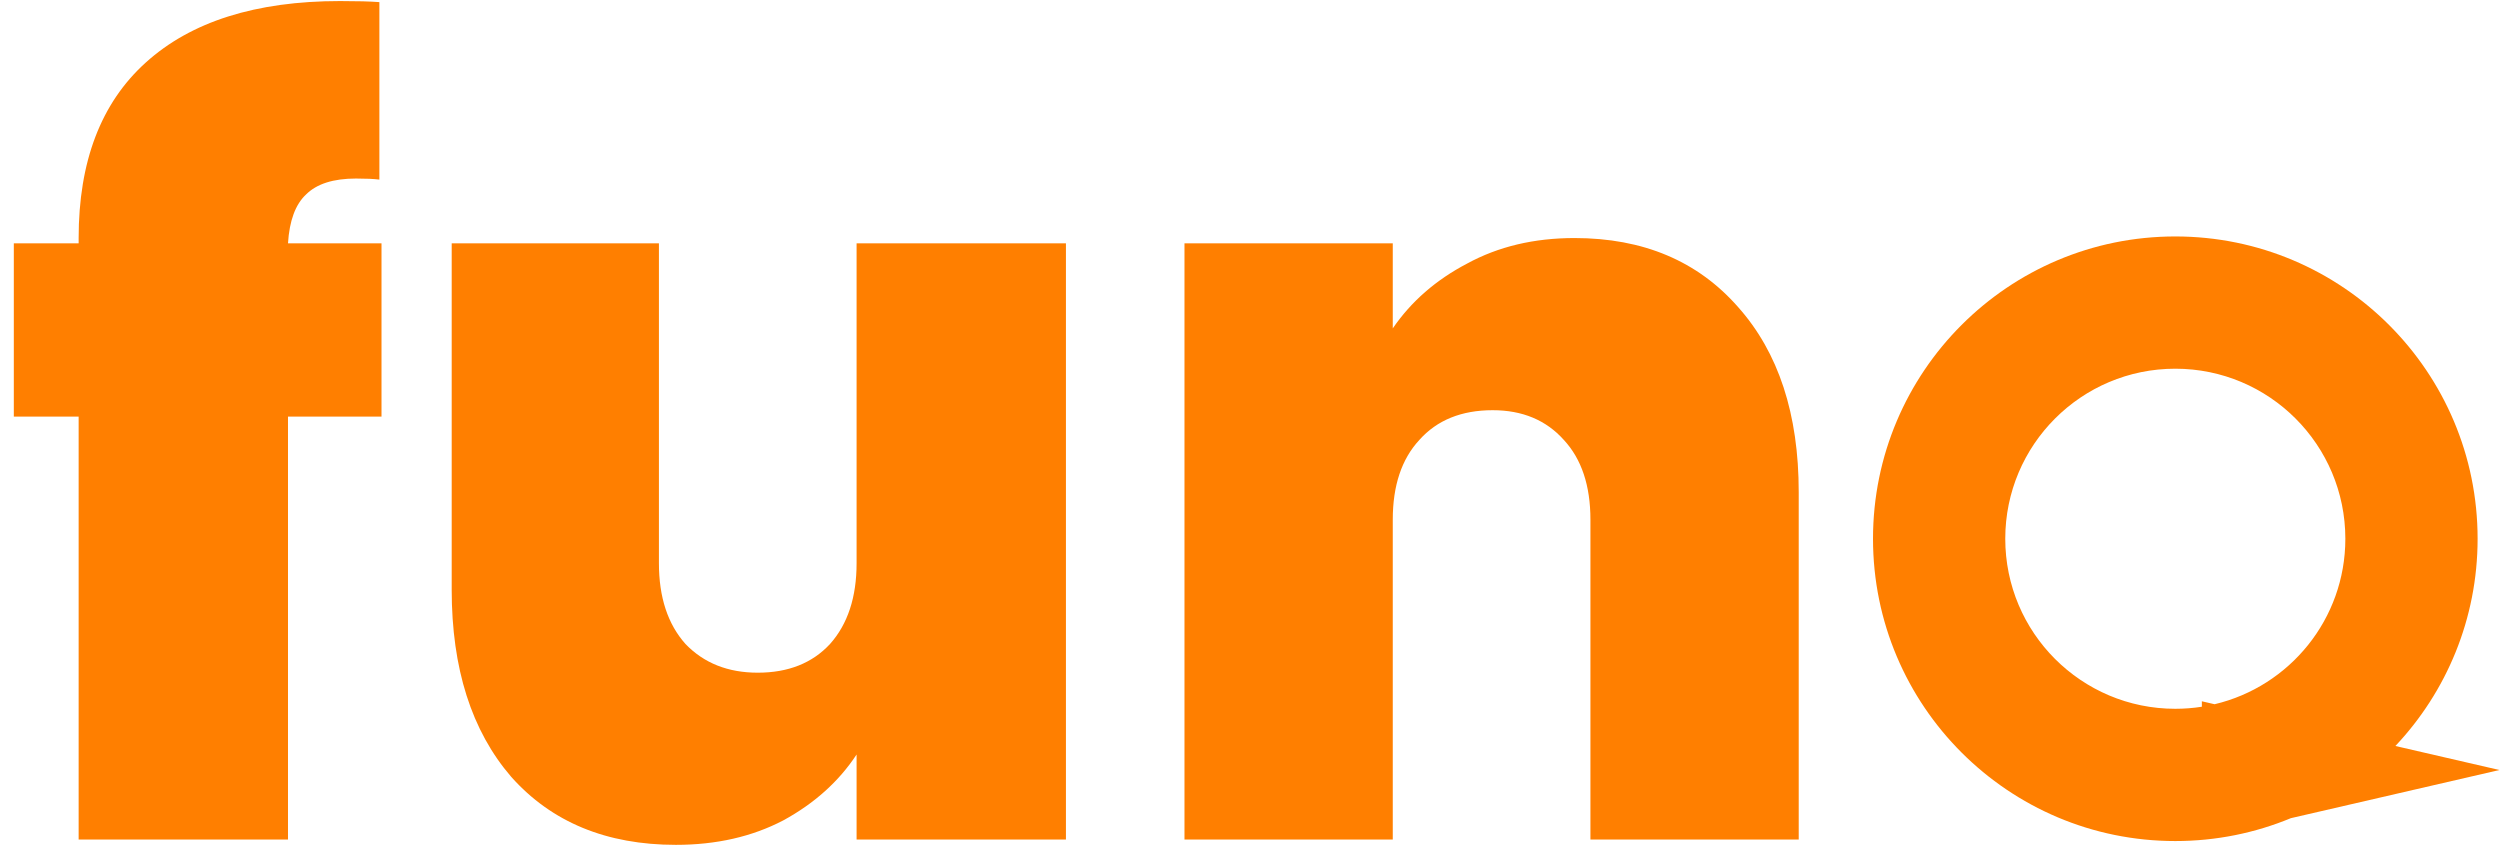 <svg width="941" height="318" viewBox="0 0 941 318" fill="none" xmlns="http://www.w3.org/2000/svg">
<path fill-rule="evenodd" clip-rule="evenodd" d="M862.287 307.959C848.885 313.509 834.193 316.571 818.786 316.571C755.944 316.571 705 265.628 705 202.786C705 139.944 755.944 89 818.786 89C881.628 89 932.571 139.944 932.571 202.786C932.571 232.976 920.814 260.419 901.628 280.788L940.785 289.831L862.287 307.959ZM828.778 266.014C825.521 266.524 822.184 266.789 818.785 266.789C783.436 266.789 754.78 238.133 754.78 202.785C754.78 167.436 783.436 138.78 818.785 138.78C854.133 138.78 882.789 167.436 882.789 202.785C882.789 233.043 861.792 258.397 833.574 265.072L828.778 263.964V266.014Z" fill="#FF7F00"/>
<path d="M143.6 156.8H108.4V316H29.6V156.8H5.2V91.6H29.6V89.6C29.6 60.8 38 38.8 54.8 23.6C71.867 8.133 96.267 0.4 128 0.4C134.4 0.4 139.333 0.533 142.8 0.8V67.6C140.667 67.333 137.733 67.2 134 67.2C125.467 67.2 119.2 69.2 115.2 73.2C111.2 76.933 108.933 83.067 108.4 91.6H143.6V156.8ZM401.219 91.6V316H322.419V284C315.752 294.133 306.552 302.4 294.819 308.8C283.085 314.933 269.619 318 254.419 318C228.285 318 207.619 309.467 192.419 292.4C177.485 275.067 170.019 251.6 170.019 222V91.6H248.019V212C248.019 224.8 251.352 234.933 258.019 242.4C264.952 249.6 274.019 253.2 285.219 253.2C296.685 253.2 305.752 249.6 312.419 242.4C319.085 234.933 322.419 224.8 322.419 212V91.6H401.219ZM592.638 89.6C618.504 89.6 639.038 98.267 654.238 115.6C669.438 132.667 677.038 155.867 677.038 185.2V316H598.638V195.6C598.638 182.8 595.304 172.8 588.638 165.6C581.971 158.133 573.038 154.4 561.838 154.4C550.104 154.4 540.904 158.133 534.238 165.6C527.571 172.8 524.238 182.8 524.238 195.6V316H445.838V91.6H524.238V123.6C531.171 113.467 540.504 105.333 552.238 99.2C563.971 92.8 577.438 89.6 592.638 89.6Z" fill="#FF7F00"/>
</svg>

